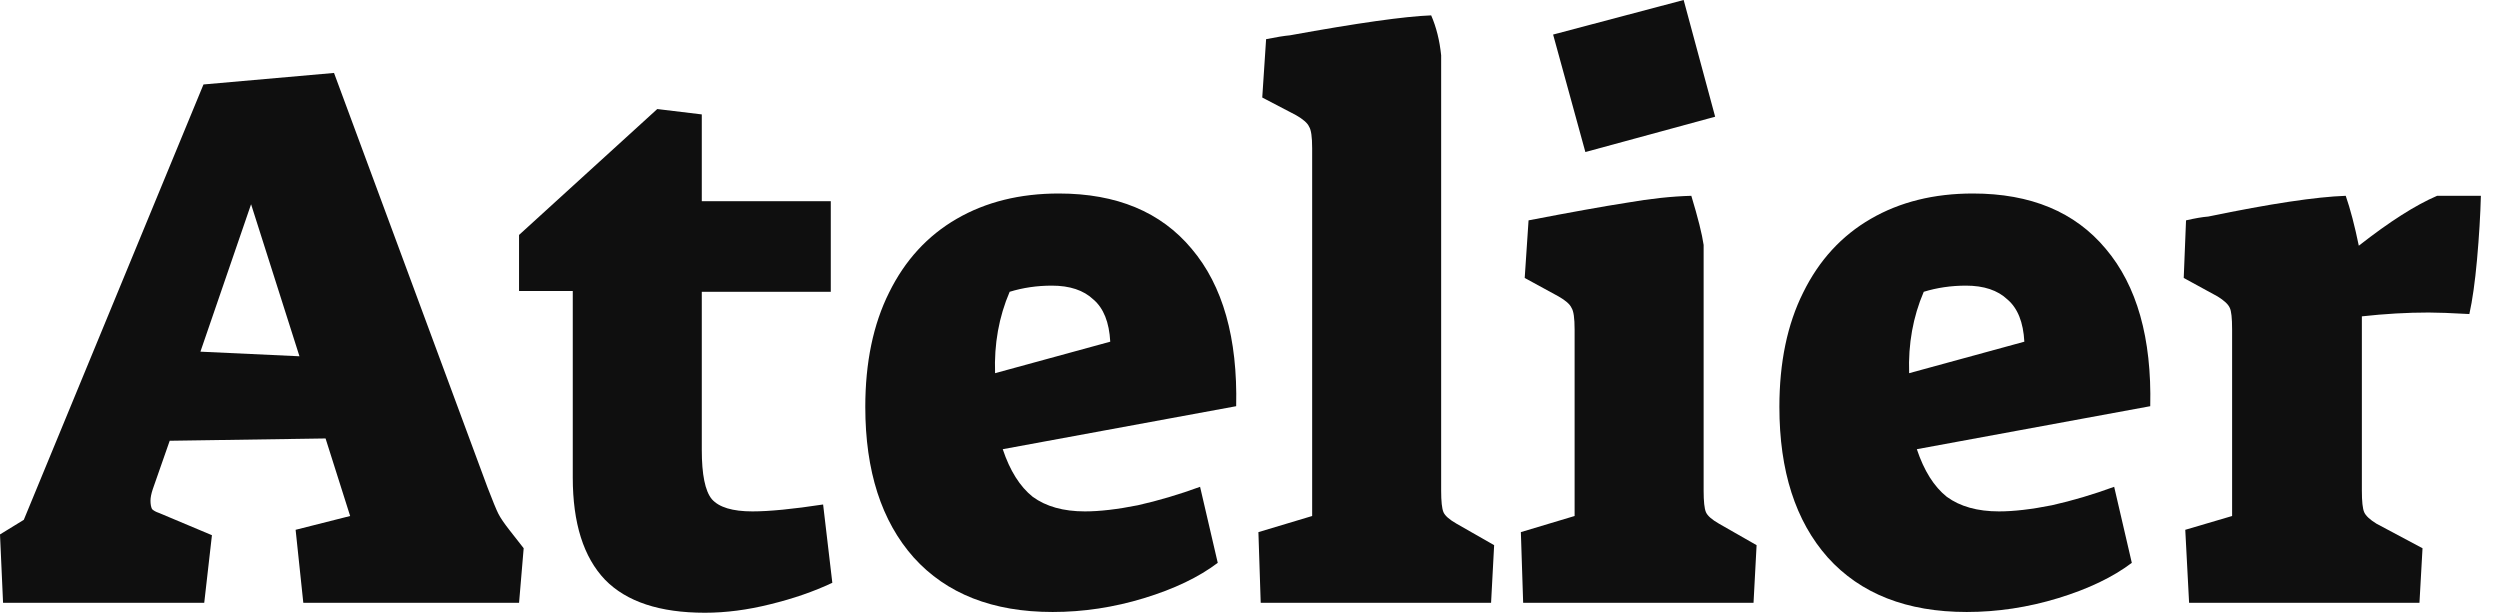 <svg width="102" height="25" viewBox="0 0 102 25" fill="none" xmlns="http://www.w3.org/2000/svg">
<path d="M89.159 21.616L91.07 21.053V13.44C91.07 12.98 91.038 12.688 90.976 12.563C90.913 12.416 90.746 12.26 90.474 12.093L89.096 11.341L89.19 8.991C89.545 8.908 89.848 8.855 90.099 8.835C92.626 8.312 94.495 8.03 95.706 7.989C95.894 8.532 96.072 9.211 96.239 10.025C97.492 9.043 98.557 8.365 99.434 7.989H101.22C101.199 8.782 101.147 9.649 101.063 10.589C100.98 11.508 100.875 12.249 100.75 12.813C99.998 12.771 99.445 12.751 99.09 12.751C98.213 12.751 97.304 12.803 96.364 12.907V20.019C96.364 20.457 96.395 20.75 96.458 20.896C96.521 21.042 96.688 21.199 96.959 21.366L98.839 22.368L98.714 24.593H89.315L89.159 21.616Z" fill="#0F0F0F"/>
<path d="M80.243 24.969C77.799 24.969 75.909 24.227 74.572 22.744C73.257 21.262 72.599 19.215 72.599 16.604C72.599 14.787 72.922 13.231 73.57 11.936C74.217 10.62 75.136 9.618 76.327 8.929C77.517 8.239 78.906 7.895 80.493 7.895C82.854 7.895 84.66 8.647 85.913 10.15C87.187 11.654 87.793 13.795 87.73 16.573L78.207 18.327C78.499 19.204 78.906 19.852 79.428 20.269C79.971 20.666 80.681 20.865 81.559 20.865C82.164 20.865 82.885 20.781 83.72 20.614C84.556 20.426 85.402 20.175 86.258 19.862L86.978 22.964C86.206 23.548 85.203 24.029 83.971 24.405C82.739 24.781 81.496 24.969 80.243 24.969ZM82.593 13.941C82.551 13.147 82.321 12.573 81.903 12.218C81.506 11.842 80.942 11.654 80.212 11.654C79.606 11.654 79.031 11.738 78.489 11.905C78.05 12.928 77.852 14.035 77.893 15.226L82.593 13.941Z" fill="#0F0F0F"/>
<path d="M63.367 1.41L68.693 0L69.978 4.762L64.683 6.203L63.367 1.41ZM62.051 21.71L64.244 21.053V13.44C64.244 12.98 64.203 12.688 64.119 12.563C64.056 12.416 63.879 12.26 63.587 12.093L62.208 11.341L62.365 8.991C64.098 8.657 65.435 8.417 66.375 8.271C67.335 8.104 68.213 8.01 69.006 7.989C69.278 8.887 69.445 9.555 69.508 9.994V20.019C69.508 20.457 69.539 20.75 69.602 20.896C69.664 21.042 69.842 21.199 70.134 21.366L71.669 22.243L71.544 24.593H62.145L62.051 21.71Z" fill="#0F0F0F"/>
<path d="M51.343 21.711L53.536 21.053V6.046C53.536 5.587 53.494 5.295 53.411 5.169C53.348 5.023 53.171 4.866 52.878 4.699L51.5 3.979L51.657 1.598C52.074 1.514 52.398 1.462 52.628 1.441C55.385 0.94 57.306 0.668 58.392 0.627C58.601 1.107 58.737 1.65 58.799 2.256V20.019C58.799 20.457 58.831 20.75 58.893 20.896C58.956 21.042 59.133 21.199 59.426 21.366L60.961 22.243L60.836 24.593H51.437L51.343 21.711Z" fill="#0F0F0F"/>
<path d="M42.948 24.969C40.505 24.969 38.615 24.227 37.278 22.744C35.962 21.262 35.304 19.215 35.304 16.604C35.304 14.787 35.628 13.231 36.275 11.936C36.923 10.62 37.842 9.618 39.032 8.929C40.223 8.239 41.612 7.895 43.199 7.895C45.559 7.895 47.366 8.647 48.619 10.15C49.893 11.654 50.498 13.795 50.436 16.573L40.912 18.327C41.204 19.204 41.612 19.852 42.134 20.269C42.677 20.666 43.387 20.865 44.264 20.865C44.87 20.865 45.59 20.781 46.426 20.614C47.261 20.426 48.107 20.175 48.963 19.862L49.684 22.964C48.911 23.548 47.909 24.029 46.676 24.405C45.444 24.781 44.201 24.969 42.948 24.969ZM45.298 13.941C45.256 13.147 45.026 12.573 44.609 12.218C44.212 11.842 43.648 11.654 42.917 11.654C42.311 11.654 41.737 11.738 41.194 11.905C40.755 12.928 40.557 14.035 40.599 15.226L45.298 13.941Z" fill="#0F0F0F"/>
<path d="M28.758 25C26.92 25 25.562 24.551 24.685 23.653C23.808 22.734 23.369 21.345 23.369 19.486V11.873H21.177V9.586L26.816 4.449L28.633 4.668V8.208H33.896V11.905H28.633V18.358C28.633 19.361 28.768 20.029 29.04 20.363C29.332 20.698 29.886 20.865 30.7 20.865C31.39 20.865 32.35 20.771 33.583 20.583L33.959 23.778C33.207 24.133 32.361 24.426 31.421 24.655C30.502 24.885 29.614 25 28.758 25Z" fill="#0F0F0F"/>
<path d="M0 21.805L0.971 21.209L8.302 3.446L13.628 2.976L19.893 19.893C20.102 20.436 20.248 20.792 20.332 20.959C20.416 21.126 20.572 21.355 20.802 21.648L21.366 22.368L21.178 24.593H12.375L12.061 21.616L14.286 21.053L13.283 17.889L6.924 17.983L6.234 19.956C6.172 20.144 6.14 20.301 6.14 20.426C6.14 20.572 6.161 20.687 6.203 20.771C6.266 20.833 6.36 20.886 6.485 20.927L8.647 21.836L8.333 24.593H0.125L0 21.805ZM10.244 8.333L8.177 14.348L12.218 14.536L10.244 8.333Z" fill="#0F0F0F"/>
</svg>